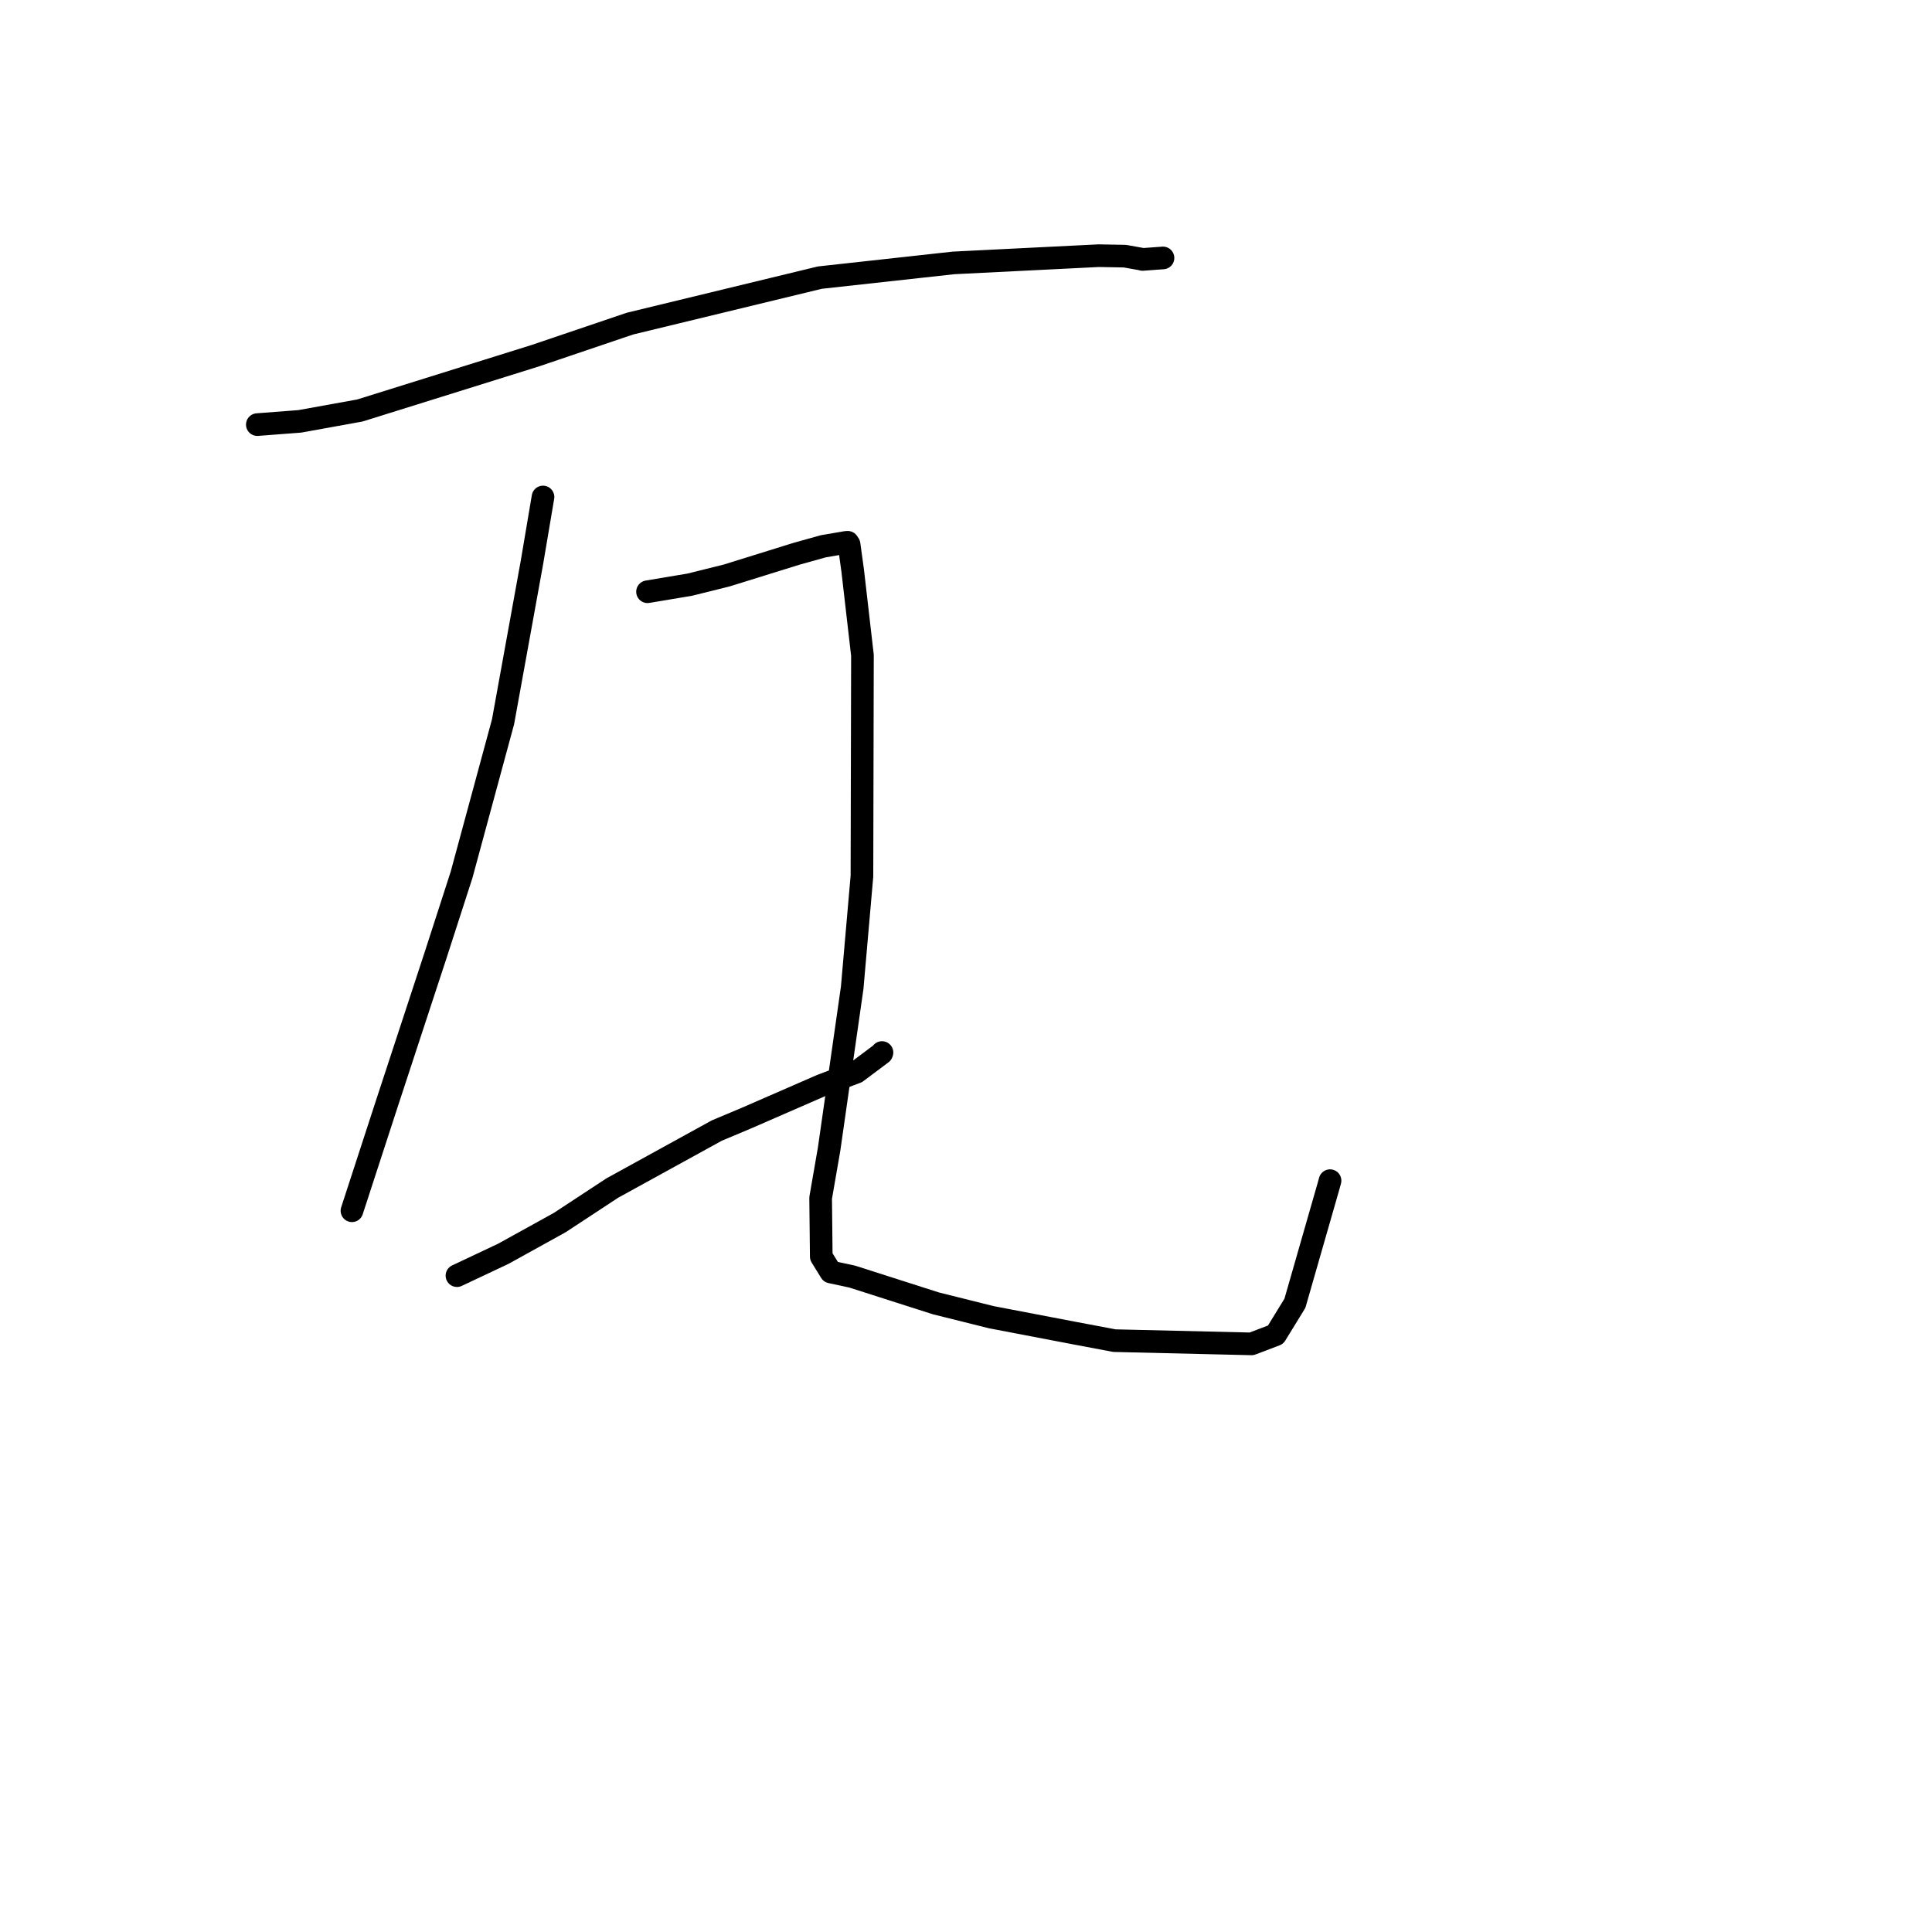 <?xml version="1.0" standalone="no"?>
    <svg width="256" height="256" xmlns="http://www.w3.org/2000/svg" version="1.1">
    <polyline stroke="black" stroke-width="3" stroke-linecap="round" fill="transparent" stroke-linejoin="round" points="34.097 56.262 39.725 55.832 47.682 54.393 70.895 47.142 83.474 42.881 108.624 36.788 126.348 34.837 145.574 33.879 149.05 33.942 151.366 34.354 151.393 34.376 153.874 34.195 154.103 34.179 " />
        <polyline stroke="black" stroke-width="3" stroke-linecap="round" fill="transparent" stroke-linejoin="round" points="71.951 65.855 70.479 74.564 66.655 95.643 61.156 115.928 57.727 126.535 51.265 146.219 47.056 159.14 46.635 160.432 " />
        <polyline stroke="black" stroke-width="3" stroke-linecap="round" fill="transparent" stroke-linejoin="round" points="60.549 169.03 66.683 166.137 74.162 162.001 81.142 157.416 94.98 149.805 98.885 148.165 108.837 143.826 113.492 142.062 116.827 139.565 116.867 139.466 " />
        <polyline stroke="black" stroke-width="3" stroke-linecap="round" fill="transparent" stroke-linejoin="round" points="85.801 78.409 91.411 77.469 96.286 76.256 105.572 73.369 109.102 72.384 112.093 71.873 112.323 71.855 112.507 72.134 112.99 75.643 114.279 86.84 114.212 116.083 112.921 130.875 109.862 152.259 108.739 158.733 108.822 166.501 110.082 168.544 112.929 169.158 124.016 172.704 131.367 174.538 142.277 176.625 147.667 177.642 165.84 178.071 169.022 176.859 171.581 172.695 176.029 157.195 176.237 156.444 " />
        </svg>